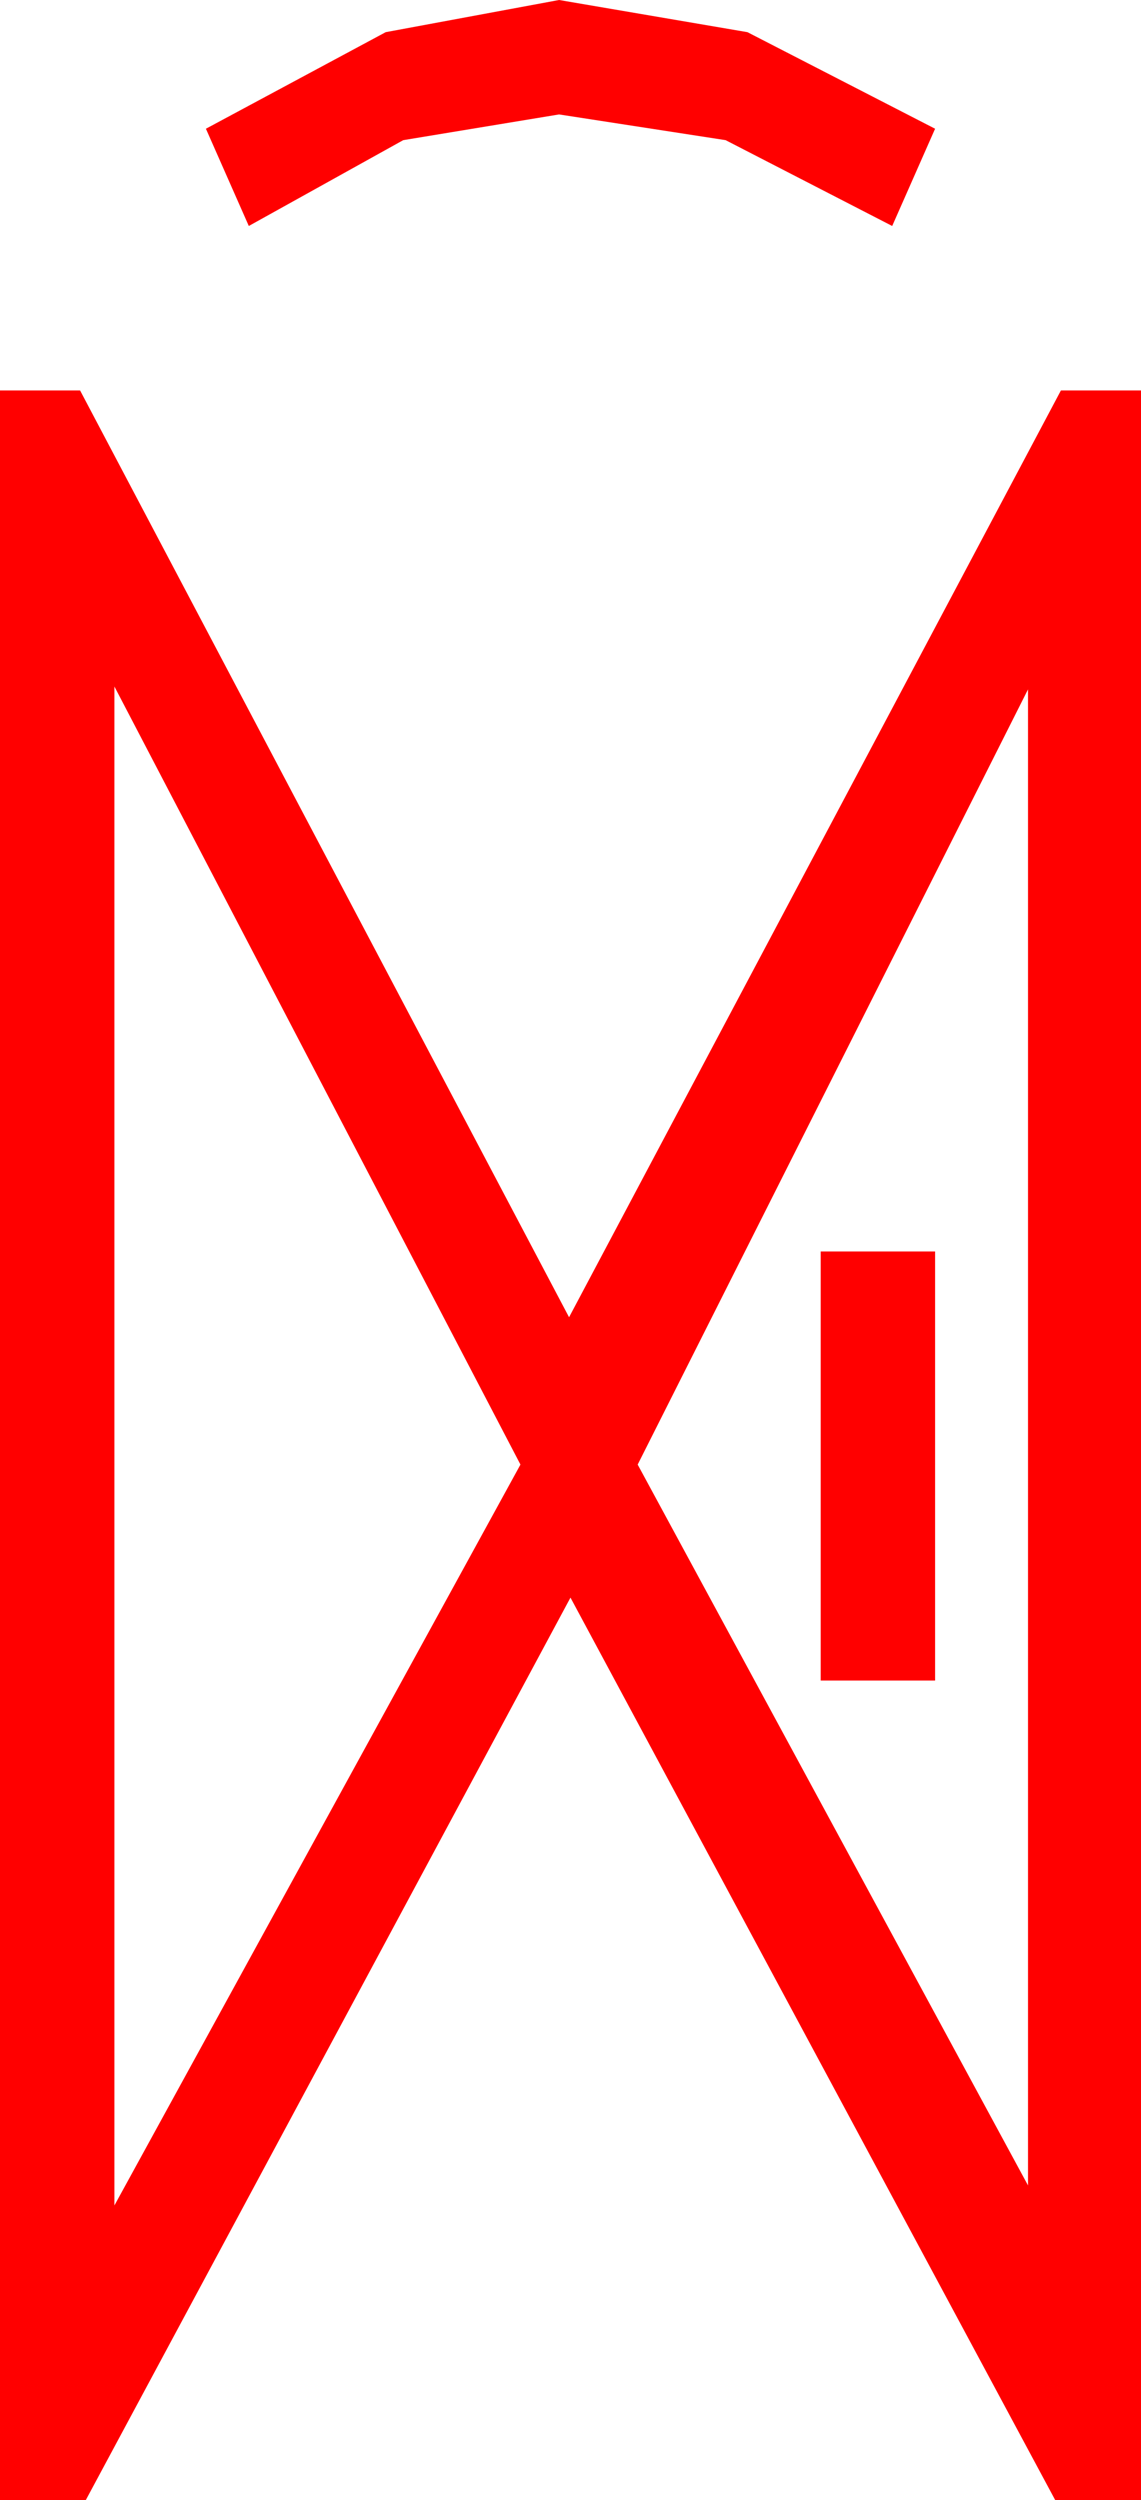 <?xml version="1.0" encoding="utf-8"?>
<!DOCTYPE svg PUBLIC "-//W3C//DTD SVG 1.1//EN" "http://www.w3.org/Graphics/SVG/1.1/DTD/svg11.dtd">
<svg width="23.379" height="51.211" xmlns="http://www.w3.org/2000/svg" xmlns:xlink="http://www.w3.org/1999/xlink" xmlns:xml="http://www.w3.org/XML/1998/namespace" version="1.1">
  <g>
    <g>
      <path style="fill:#FF0000;fill-opacity:1" d="M16.816,25.635L19.16,25.635 19.16,34.424 16.816,34.424 16.816,25.635z M21.064,14.121L13.066,30 21.064,44.766 21.064,14.121z M2.344,14.062L2.344,45.176 10.664,30 2.344,14.062z M0,7.998L1.641,7.998 11.66,26.982 21.738,7.998 23.379,7.998 23.379,51.211 21.621,51.211 11.689,32.725 1.758,51.211 0,51.211 0,7.998z M11.455,0L15.315,0.659 19.16,2.637 18.281,4.629 14.868,2.871 11.455,2.344 8.262,2.871 5.098,4.629 4.219,2.637 7.903,0.659 11.455,0z" />
    </g>
  </g>
</svg>